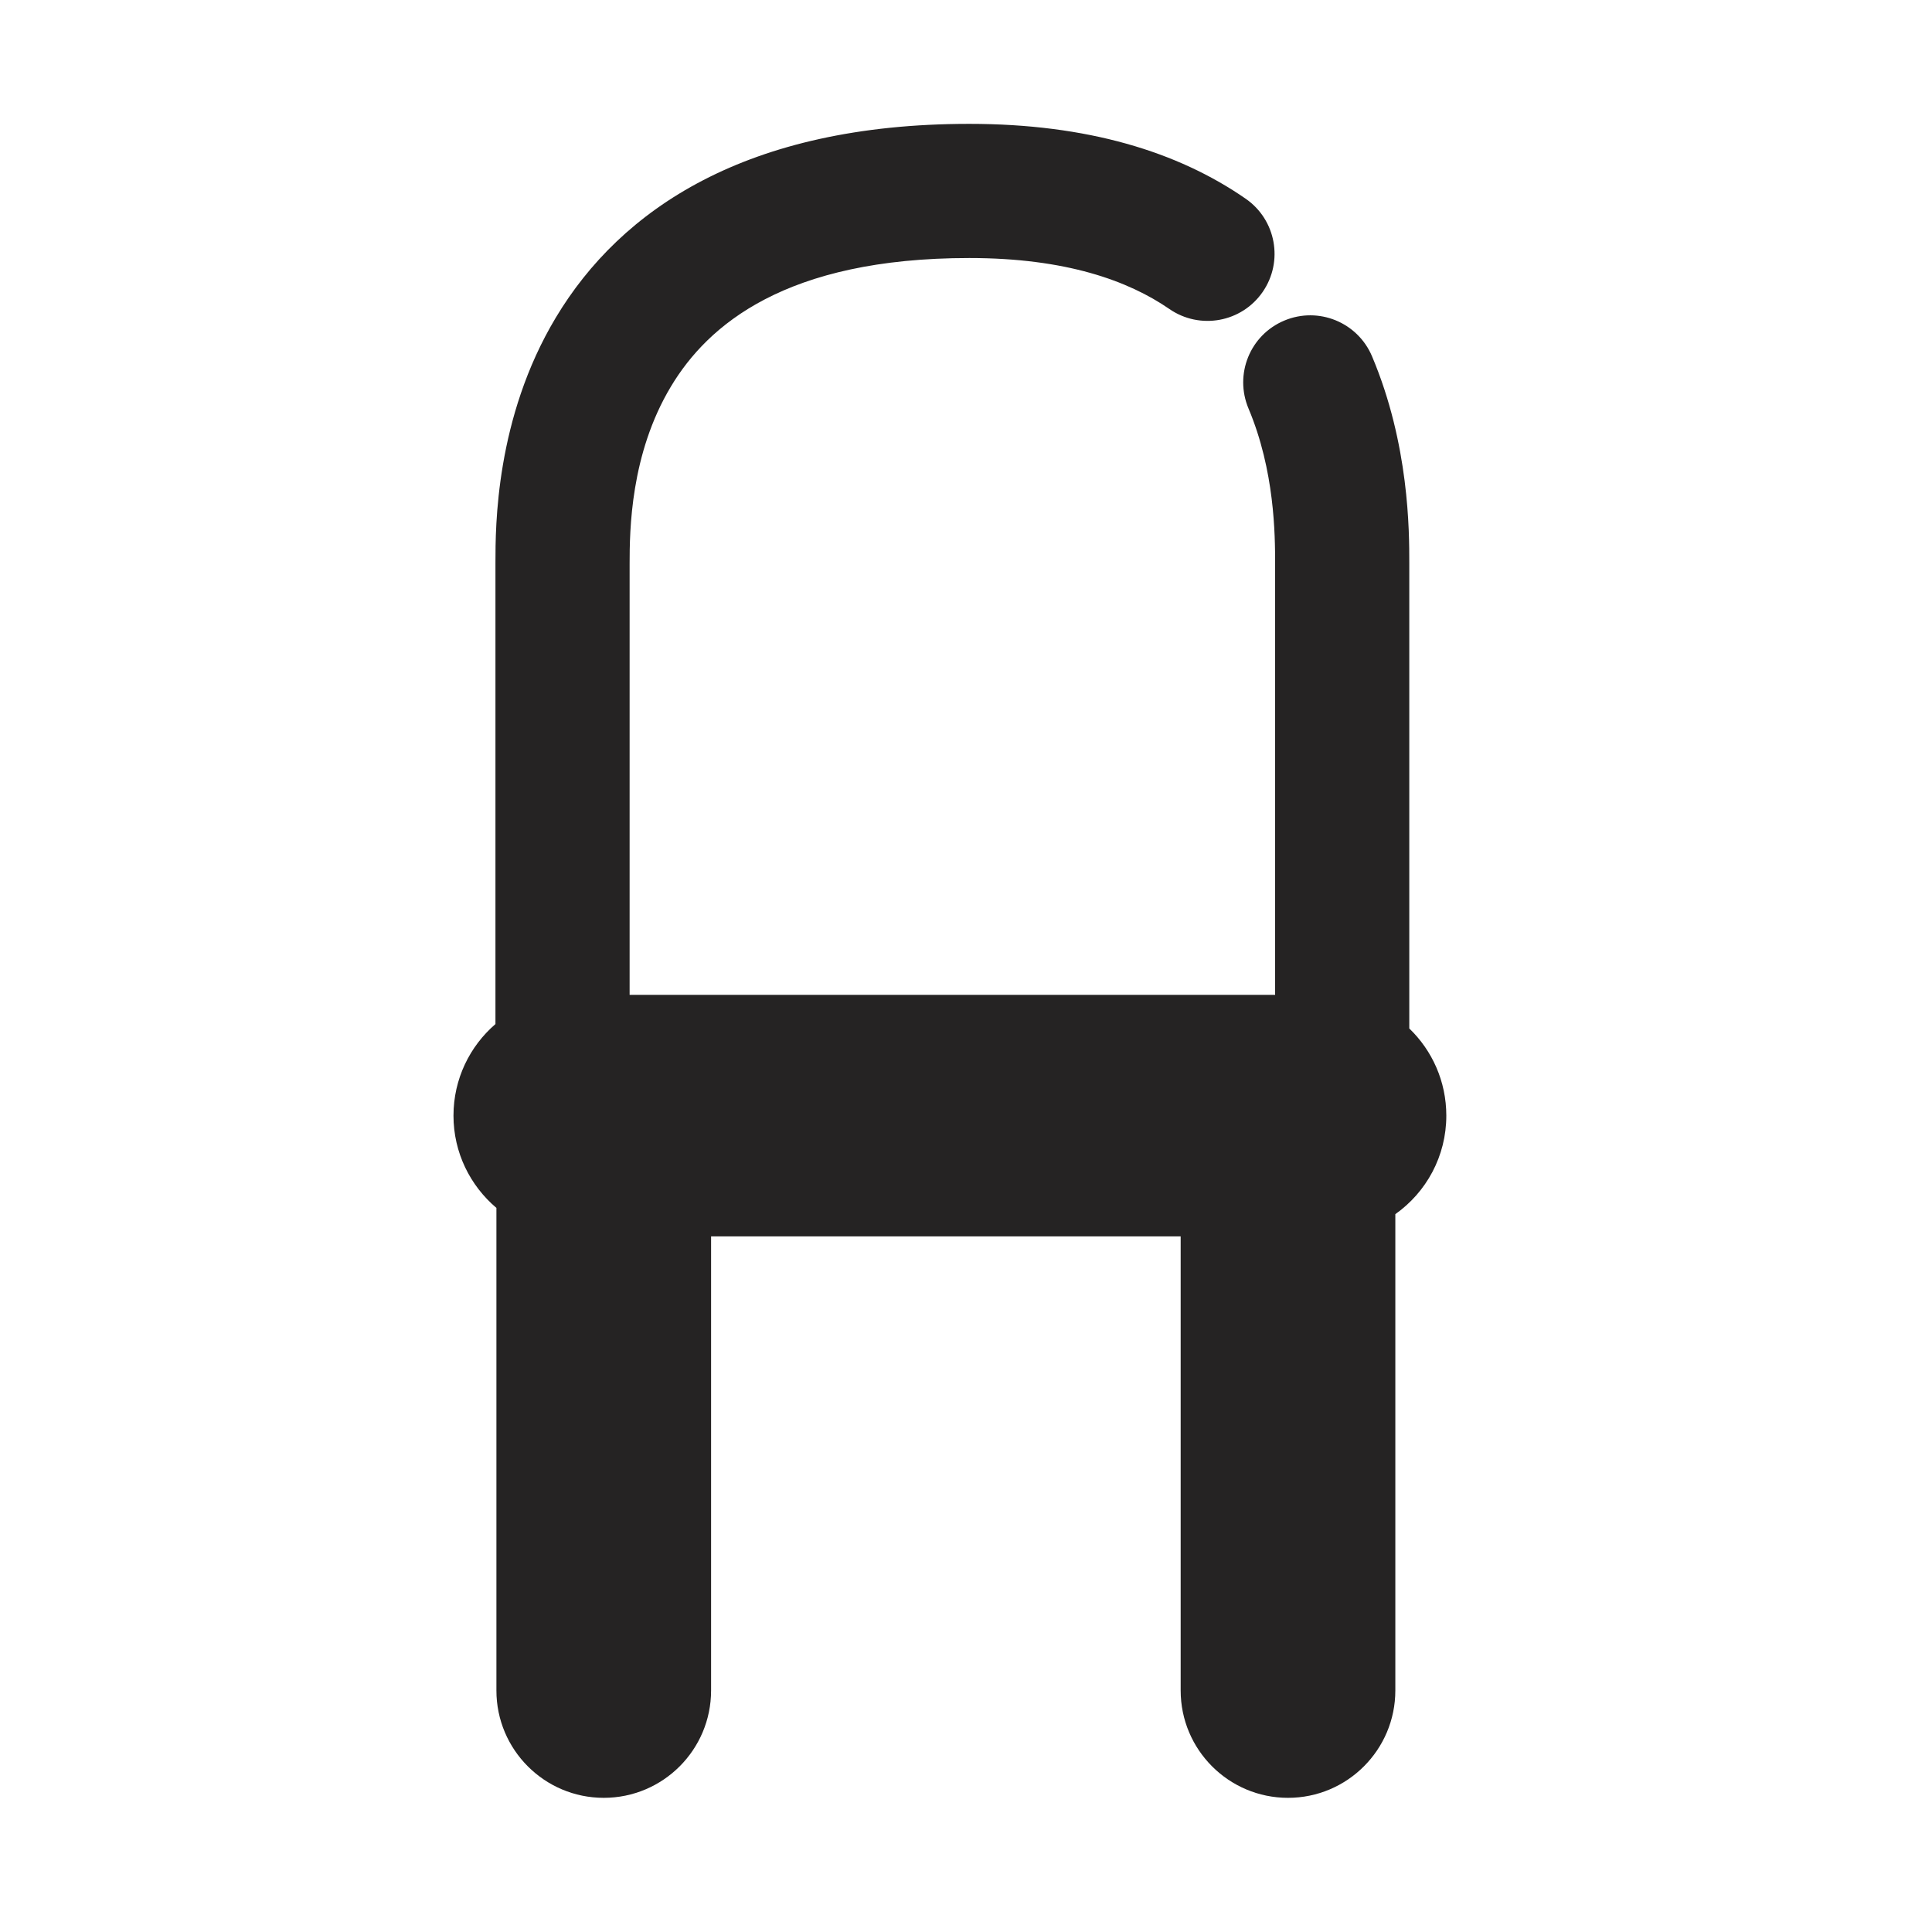 <svg width="18" height="18" viewBox="0 0 18 18" fill="none" xmlns="http://www.w3.org/2000/svg">
<g clip-path="url(#clip0_611_5911)">
<path fill-rule="evenodd" clip-rule="evenodd" d="M5.866 5.253C5.866 4.942 5.873 4.23 6.251 3.601C6.594 3.029 7.319 2.404 9.031 2.404C9.93 2.404 10.512 2.615 10.895 2.879C11.179 3.075 11.568 3.004 11.764 2.72C11.96 2.436 11.889 2.047 11.605 1.851C10.974 1.414 10.131 1.154 9.031 1.154C6.953 1.154 5.783 1.951 5.179 2.958C4.616 3.896 4.616 4.908 4.616 5.241L4.616 5.253V6.358L4.616 7.463V9.541C4.377 9.747 4.225 10.053 4.225 10.394C4.225 10.739 4.381 11.047 4.625 11.254V13.688V14.906V15.75C4.625 16.302 5.073 16.75 5.625 16.75C6.177 16.75 6.625 16.302 6.625 15.75L6.625 11.519H11V15.75C11 16.302 11.448 16.75 12 16.75C12.552 16.75 13 16.302 13 15.75V13.688V12.469V11.312C13.288 11.108 13.475 10.773 13.475 10.394C13.475 10.075 13.343 9.787 13.13 9.582V5.253L13.13 5.244C13.13 4.951 13.13 4.141 12.783 3.32C12.649 3.002 12.283 2.853 11.965 2.987C11.646 3.121 11.498 3.487 11.632 3.806C11.876 4.385 11.88 4.981 11.88 5.253V9.269H5.866V7.463V6.358V5.253Z" fill="#252323"/>
</g>
<defs>
<clipPath id="clip0_611_5911">
<rect width="18" height="18" fill="white"/>
</clipPath>
</defs>
</svg>
